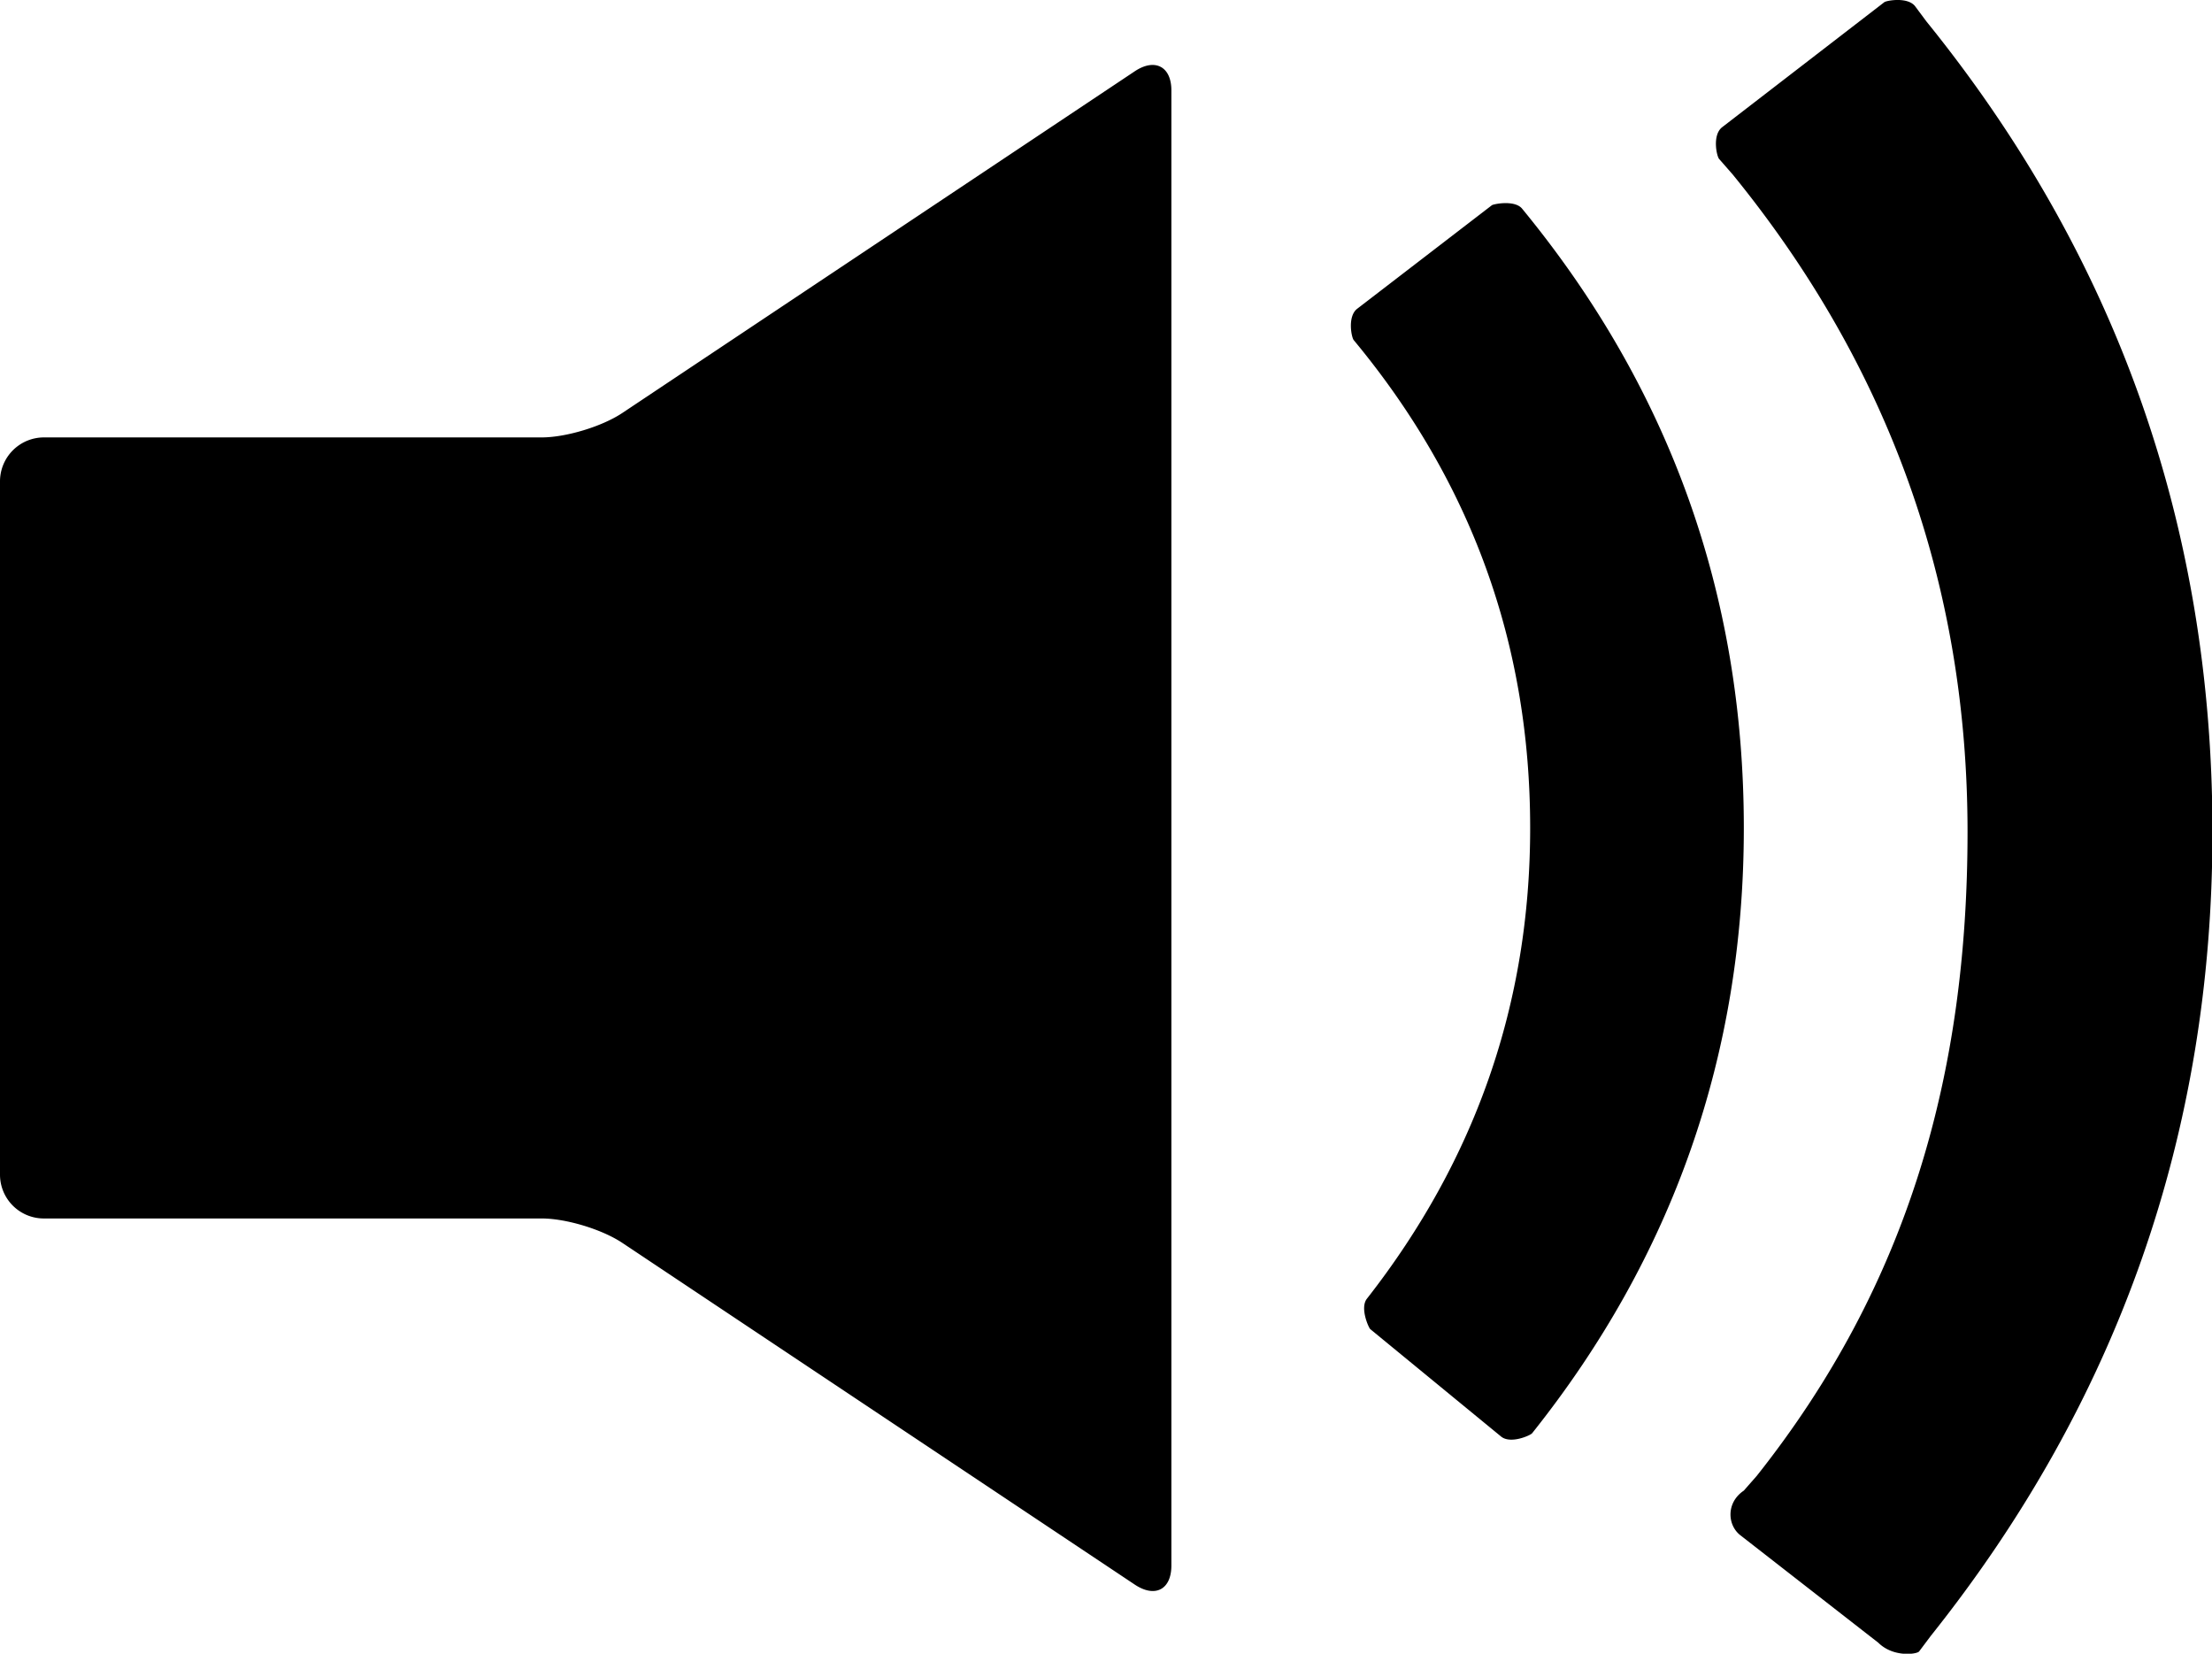 <svg width="198" height="148" viewBox="0 0 198 148" xmlns="http://www.w3.org/2000/svg">
    <title>
        PBS-component_audio
    </title>
    <path d="M101.573 6.381c1.811-1.207 3.279-.418 3.279 1.7v132.031c0 2.146-1.457 2.914-3.279 1.7l-45.867-30.579c-1.812-1.207-5.024-2.186-7.22-2.186H3.941A3.922 3.922 0 0 1 0 105.088V43.104a3.937 3.937 0 0 1 3.941-3.958h44.545c2.176 0 5.397-.972 7.22-2.187l45.867-30.578zm71.26 140.016c16.784-21.038 25.207-45.06 25.207-71.95 0-27.247-8.544-51.449-25.607-72.534l-.995-1.337c-.658-.882-2.576-.53-2.769-.38l-14.51 11.184c-.913.703-.494 2.6-.279 2.844l1.223 1.398c14.004 17.193 21.015 36.795 21.015 58.824 0 21.57-5.271 40.5-18.864 57.633l-1.163 1.325c-1.574 1.06-1.482 3.036-.349 3.962l12.392 9.652c1.34 1.331 3.459 1.032 3.65.777l1.049-1.398zM136.249 18.678c-.665-.81-2.57-.417-2.709-.31l1.504-1.156c-.83.638-2.887 2.22-4.608 3.541l-5.844 4.492-4.718 3.625 1.614-1.24c-.892.685-.517 2.562-.314 2.807 10.538 12.698 15.794 27.226 15.794 43.66 0 15.644-4.86 29.663-14.612 42.13-.652.833.163 2.611.3 2.723l-1.48-1.215 4.495 3.691 5.678 4.661 4.553 3.737-1.538-1.262c.849.697 2.626-.103 2.778-.293 12.628-15.838 18.951-33.917 18.951-54.173 0-20.842-6.623-39.34-19.844-55.418z" fill-rule="evenodd"/>
</svg>
